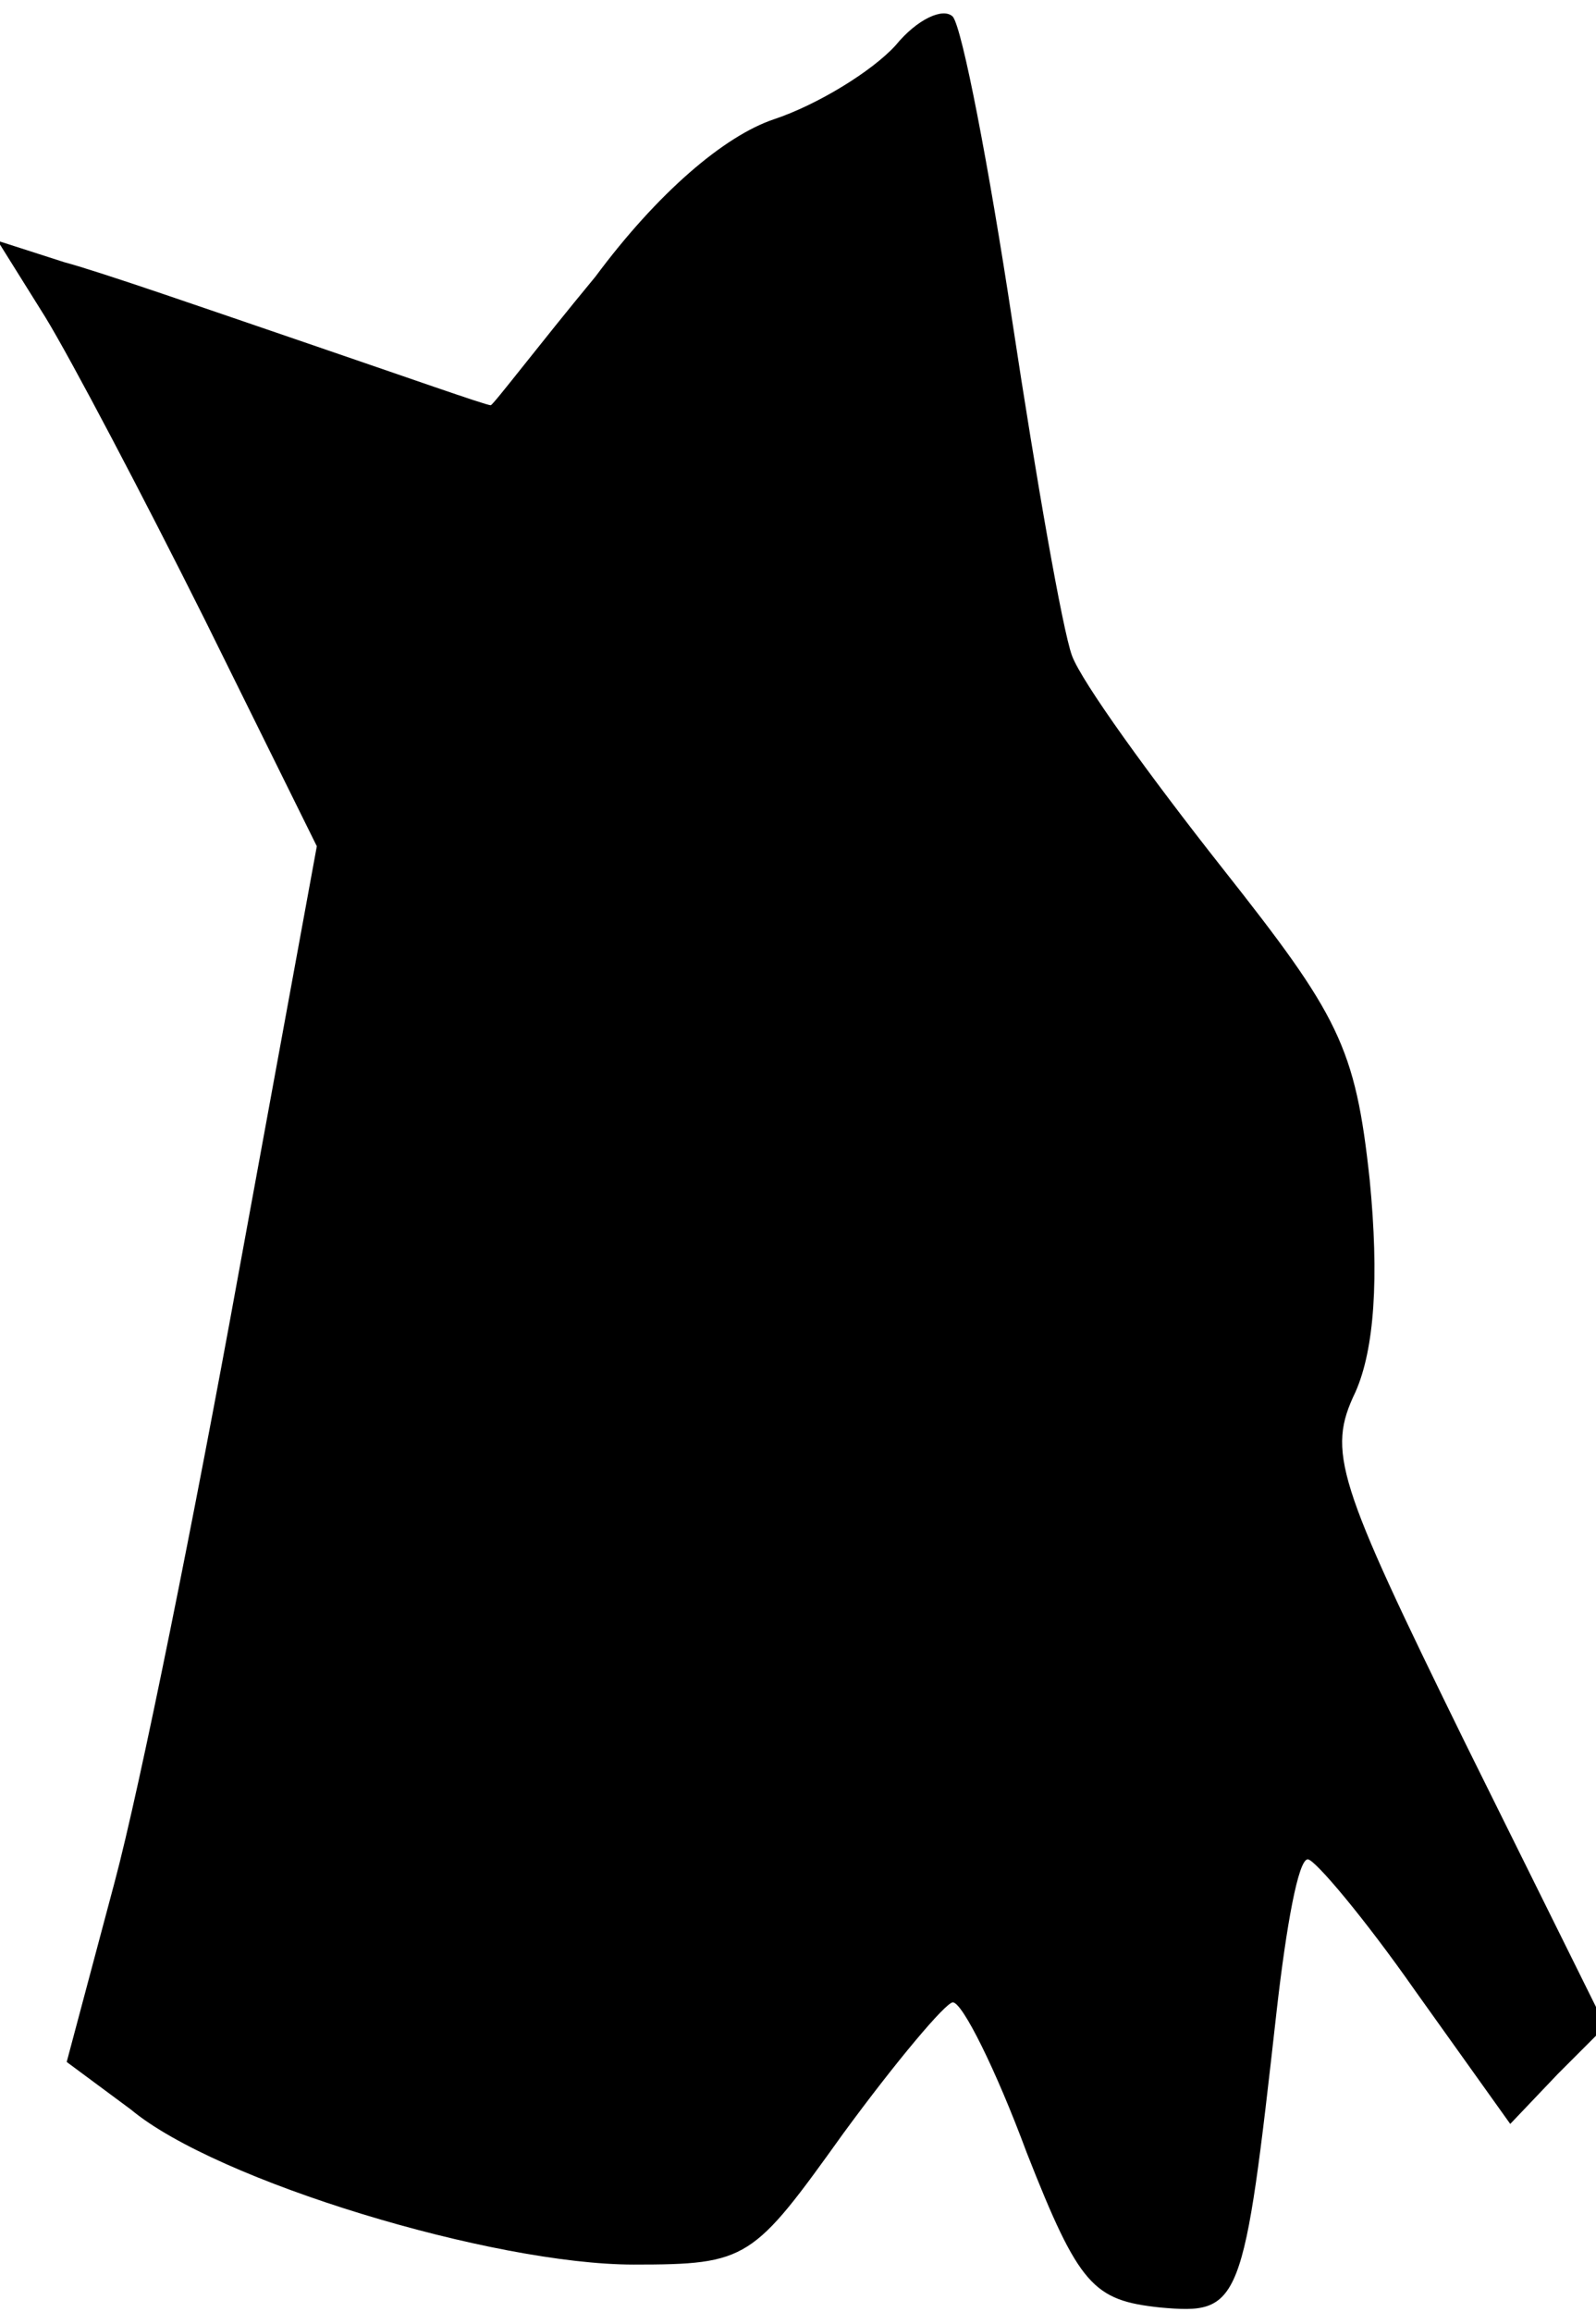 <?xml version="1.0" standalone="no"?>
<!DOCTYPE svg PUBLIC "-//W3C//DTD SVG 20010904//EN"
 "http://www.w3.org/TR/2001/REC-SVG-20010904/DTD/svg10.dtd">
<svg version="1.0" xmlns="http://www.w3.org/2000/svg"
 width="67pt" height="97pt" viewBox="0 0 67 97"
 preserveAspectRatio="xMidYMid meet">
<g transform="translate(0,97) scale(0.1,-0.1)"
fill="#000000" stroke="none">
<path fill="#000000" stroke="none" d="M376 951 c-10 -11 -33 -25 -51 -31 -21
-7 -49 -31 -75 -66 -24 -29 -43 -54 -44 -54 -2 0 -36 12 -77 26 -41 14 -87 30
-102 34 l-28 9 20 -32 c11 -18 41 -75 67 -127 l47 -95 -33 -180 c-18 -99 -41
-214 -52 -255 l-20 -75 27 -20 c36 -30 152 -65 211 -65 48 0 50 2 88 55 22 30
43 55 46 55 4 0 18 -28 31 -63 22 -56 28 -62 56 -65 34 -3 35 0 49 125 4 35 9
63 13 63 3 0 24 -25 45 -55 l40 -56 20 21 20 20 -59 119 c-54 110 -58 122 -46
147 8 18 10 48 6 89 -6 56 -13 69 -62 131 -30 38 -59 78 -63 89 -4 11 -15 74
-25 140 -10 66 -21 123 -25 128 -4 4 -15 -1 -24 -12z"/>
</g>
</svg>
